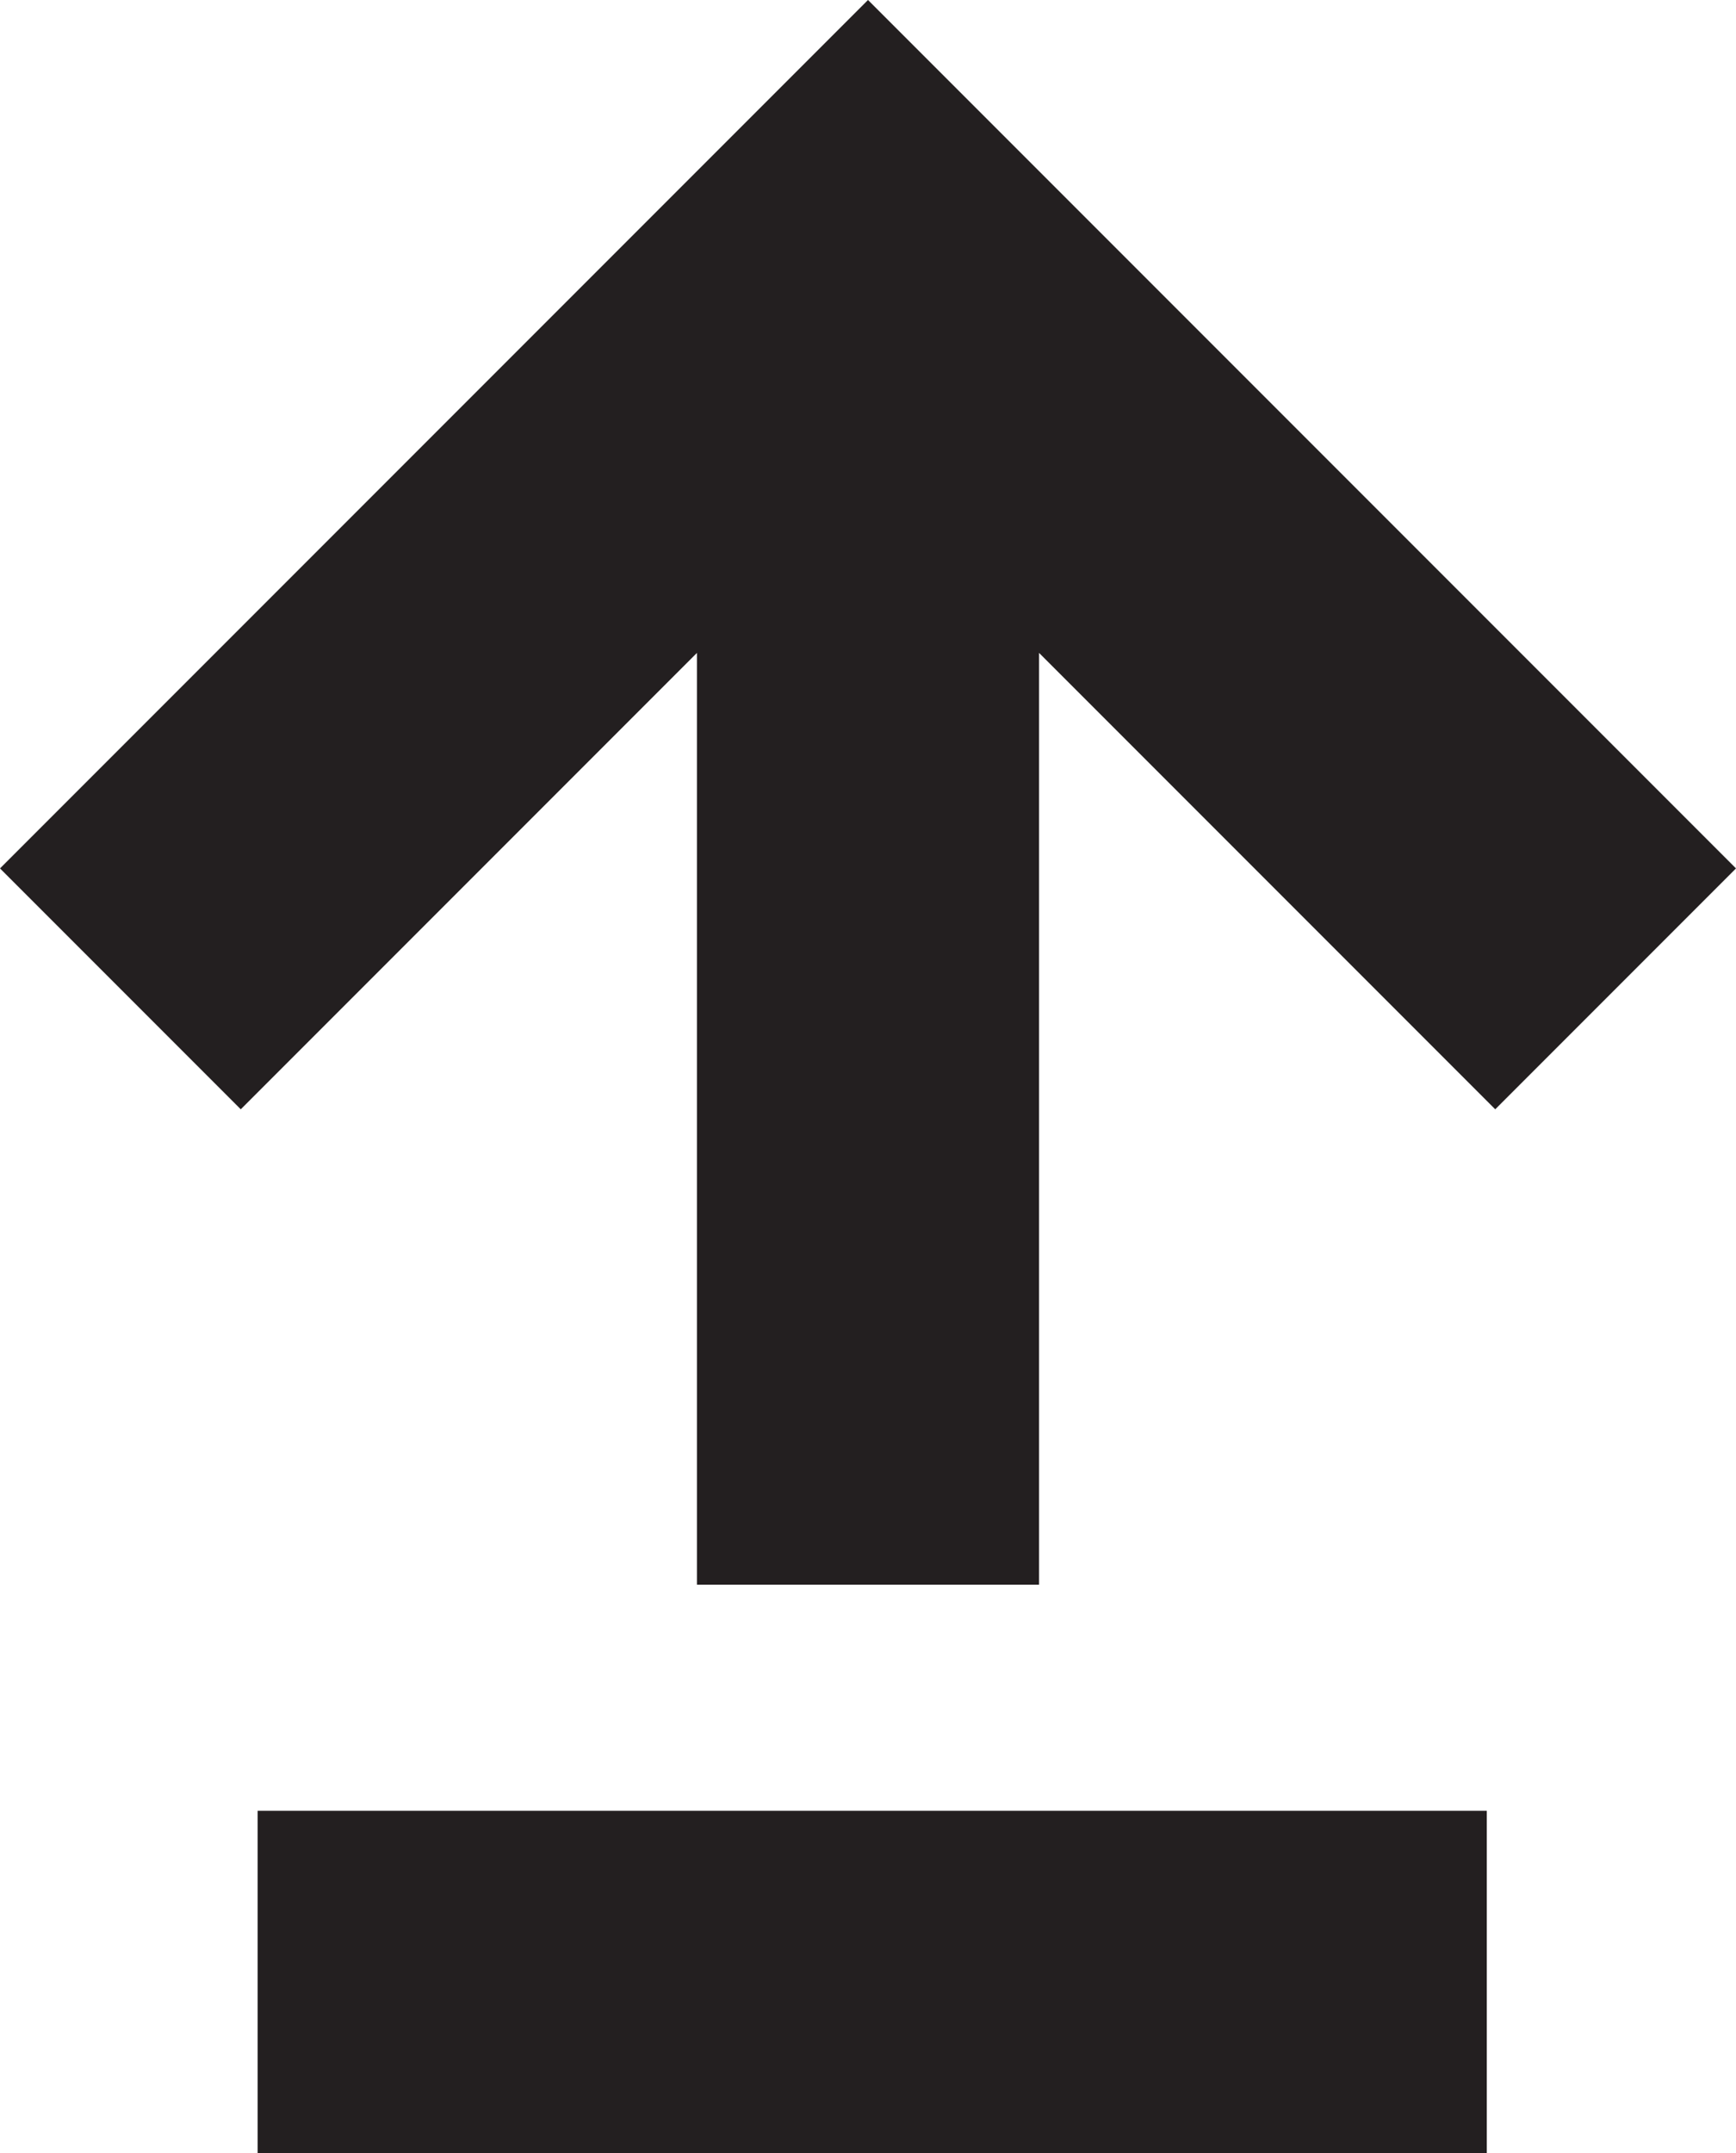 <svg xmlns="http://www.w3.org/2000/svg" viewBox="0 0 8.22 10.19"><defs><style>.cls-1{fill:#231f20;}</style></defs><title>upload</title><g id="Layer_2" data-name="Layer 2"><g id="upload"><polygon class="cls-1" points="8.22 4.11 4.11 0 4.11 0 4.11 0 0 4.11 1.14 5.25 3.3 3.09 3.3 7.5 4.92 7.5 4.92 3.09 7.08 5.25 8.22 4.11"/><rect class="cls-1" x="3.32" y="6.47" width="1.62" height="5.82" transform="translate(13.51 5.25) rotate(90)"/></g></g></svg>